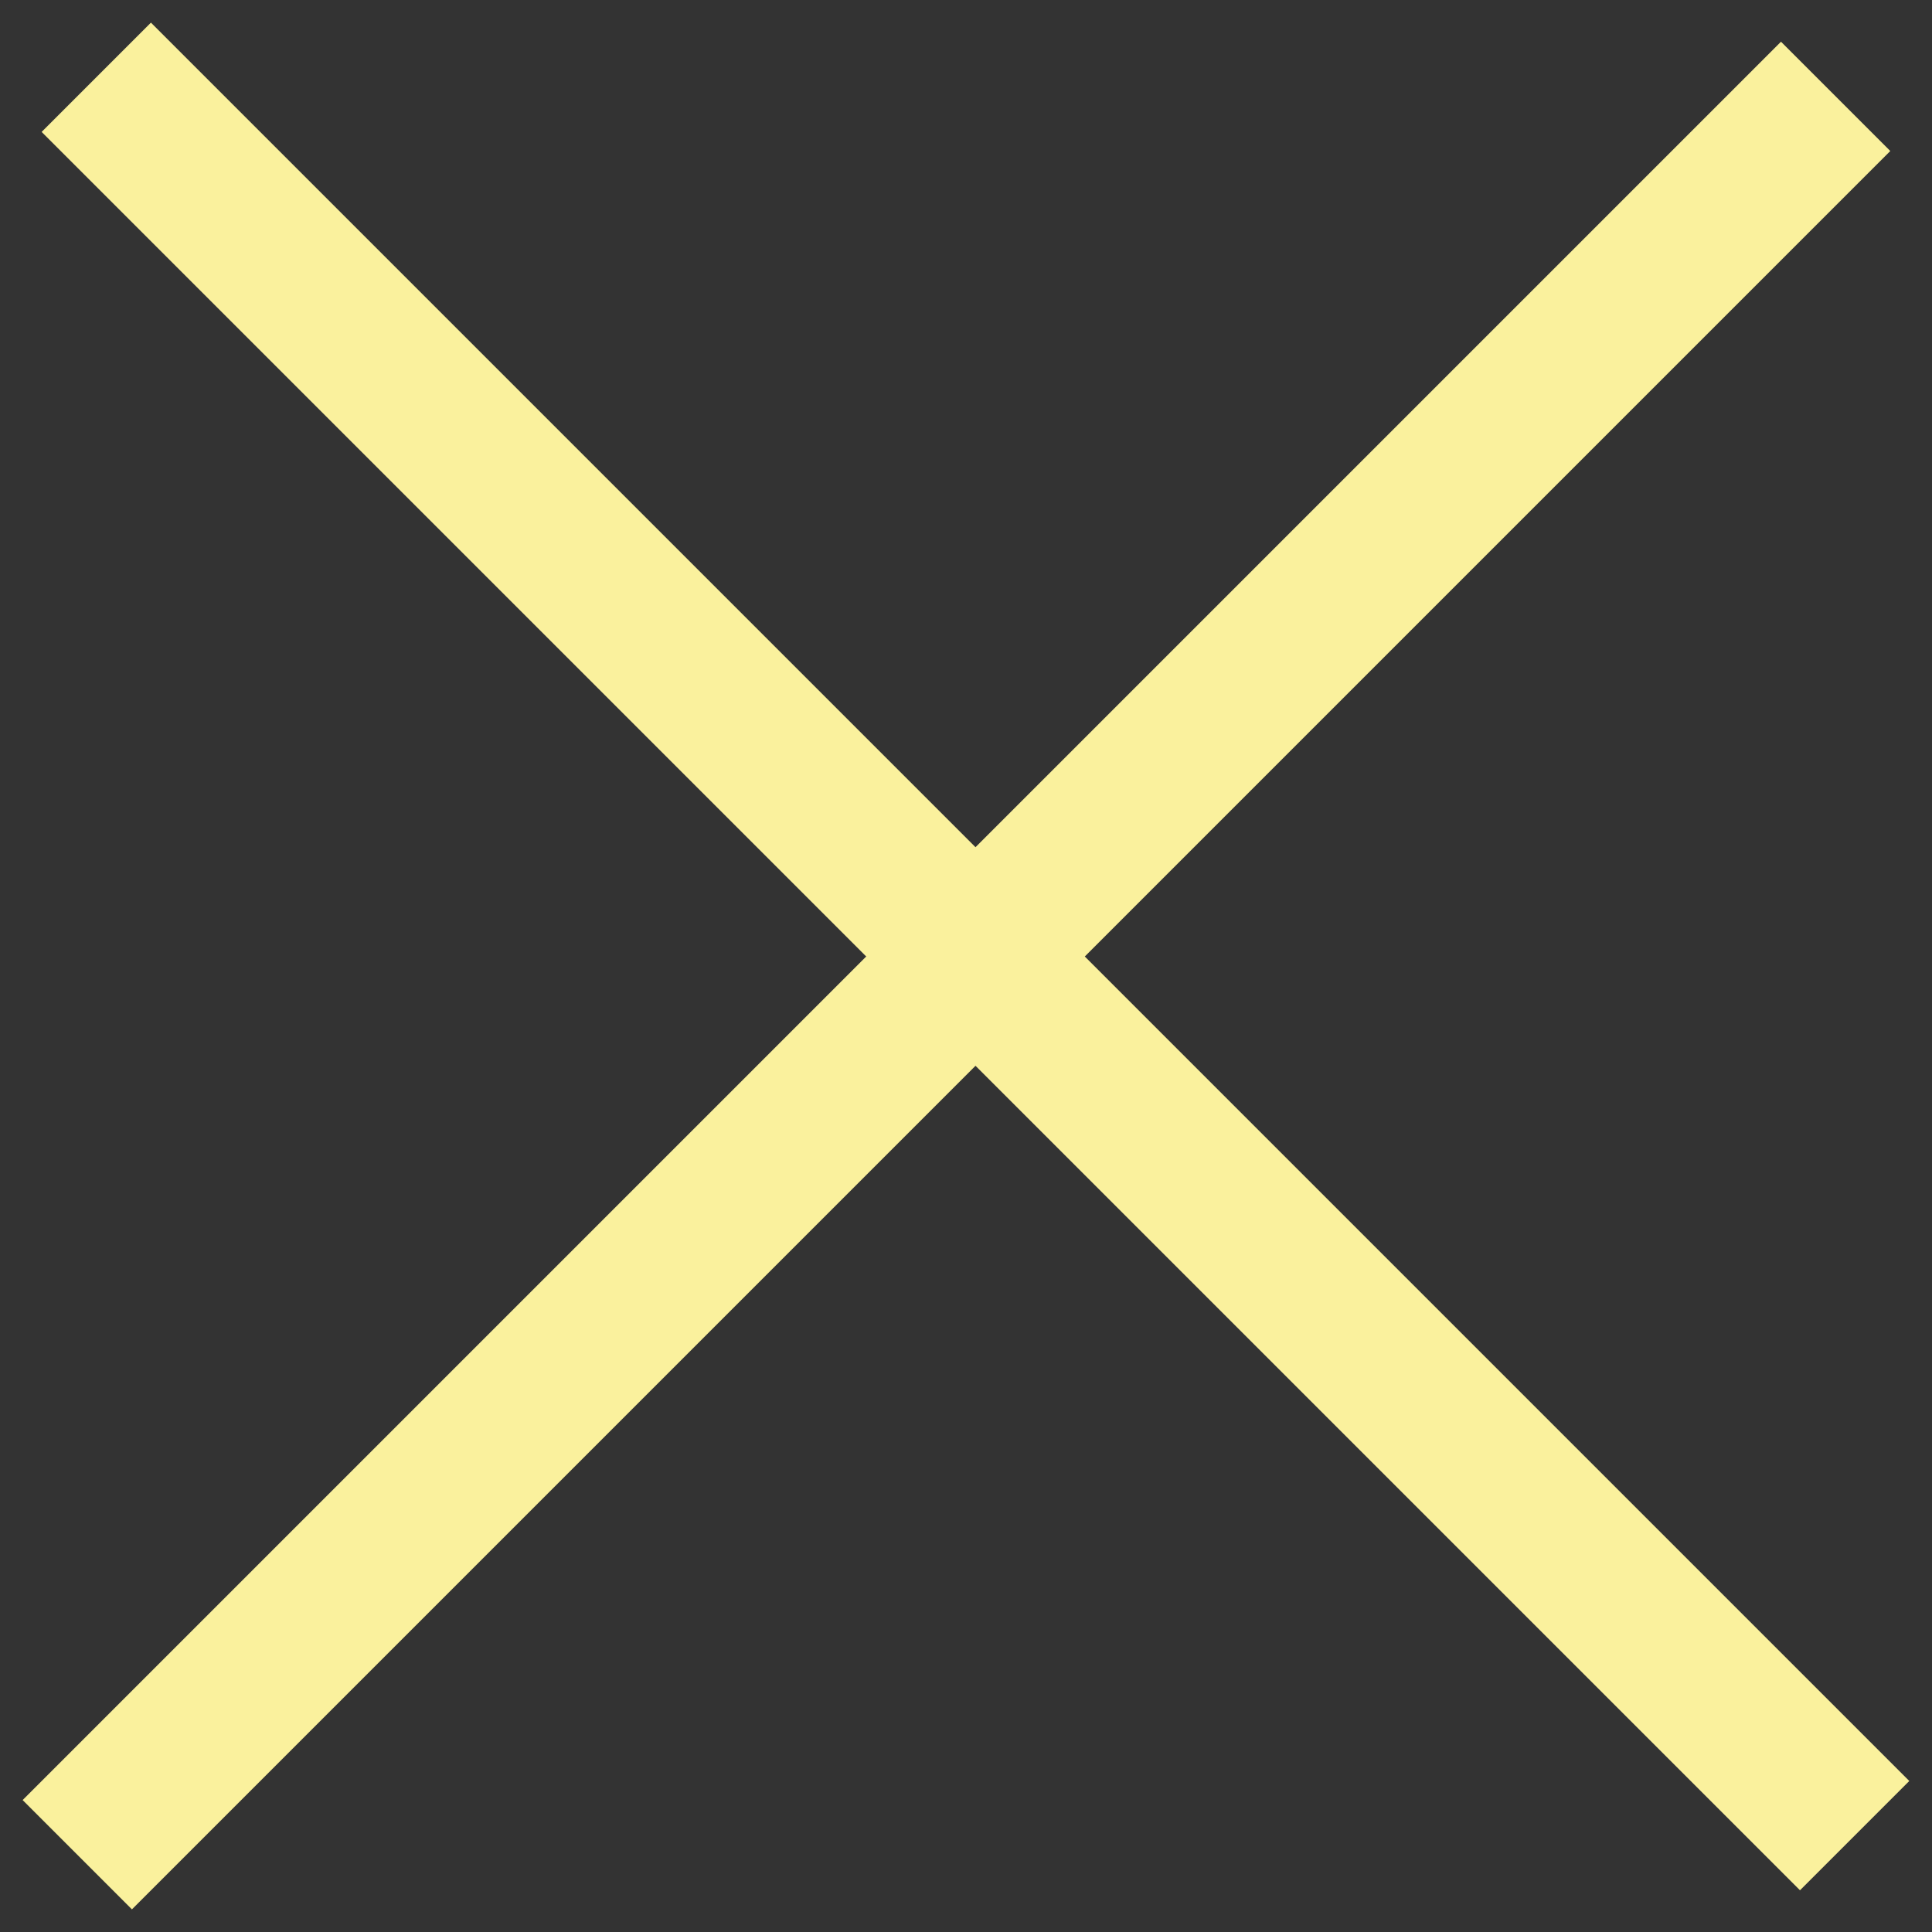<svg width="25" height="25" viewBox="0 0 25 25" fill="none" xmlns="http://www.w3.org/2000/svg">
<rect x="0" y="0" width="25" height="25" fill="#333333" stroke="none"/>
<path d="M1.246 1L23.999 23.753" stroke="#FAF19D" stroke-width="2"/>
<path d="M1 24L23.753 1.247" stroke="#FAF19D" stroke-width="2"/>
</svg>
